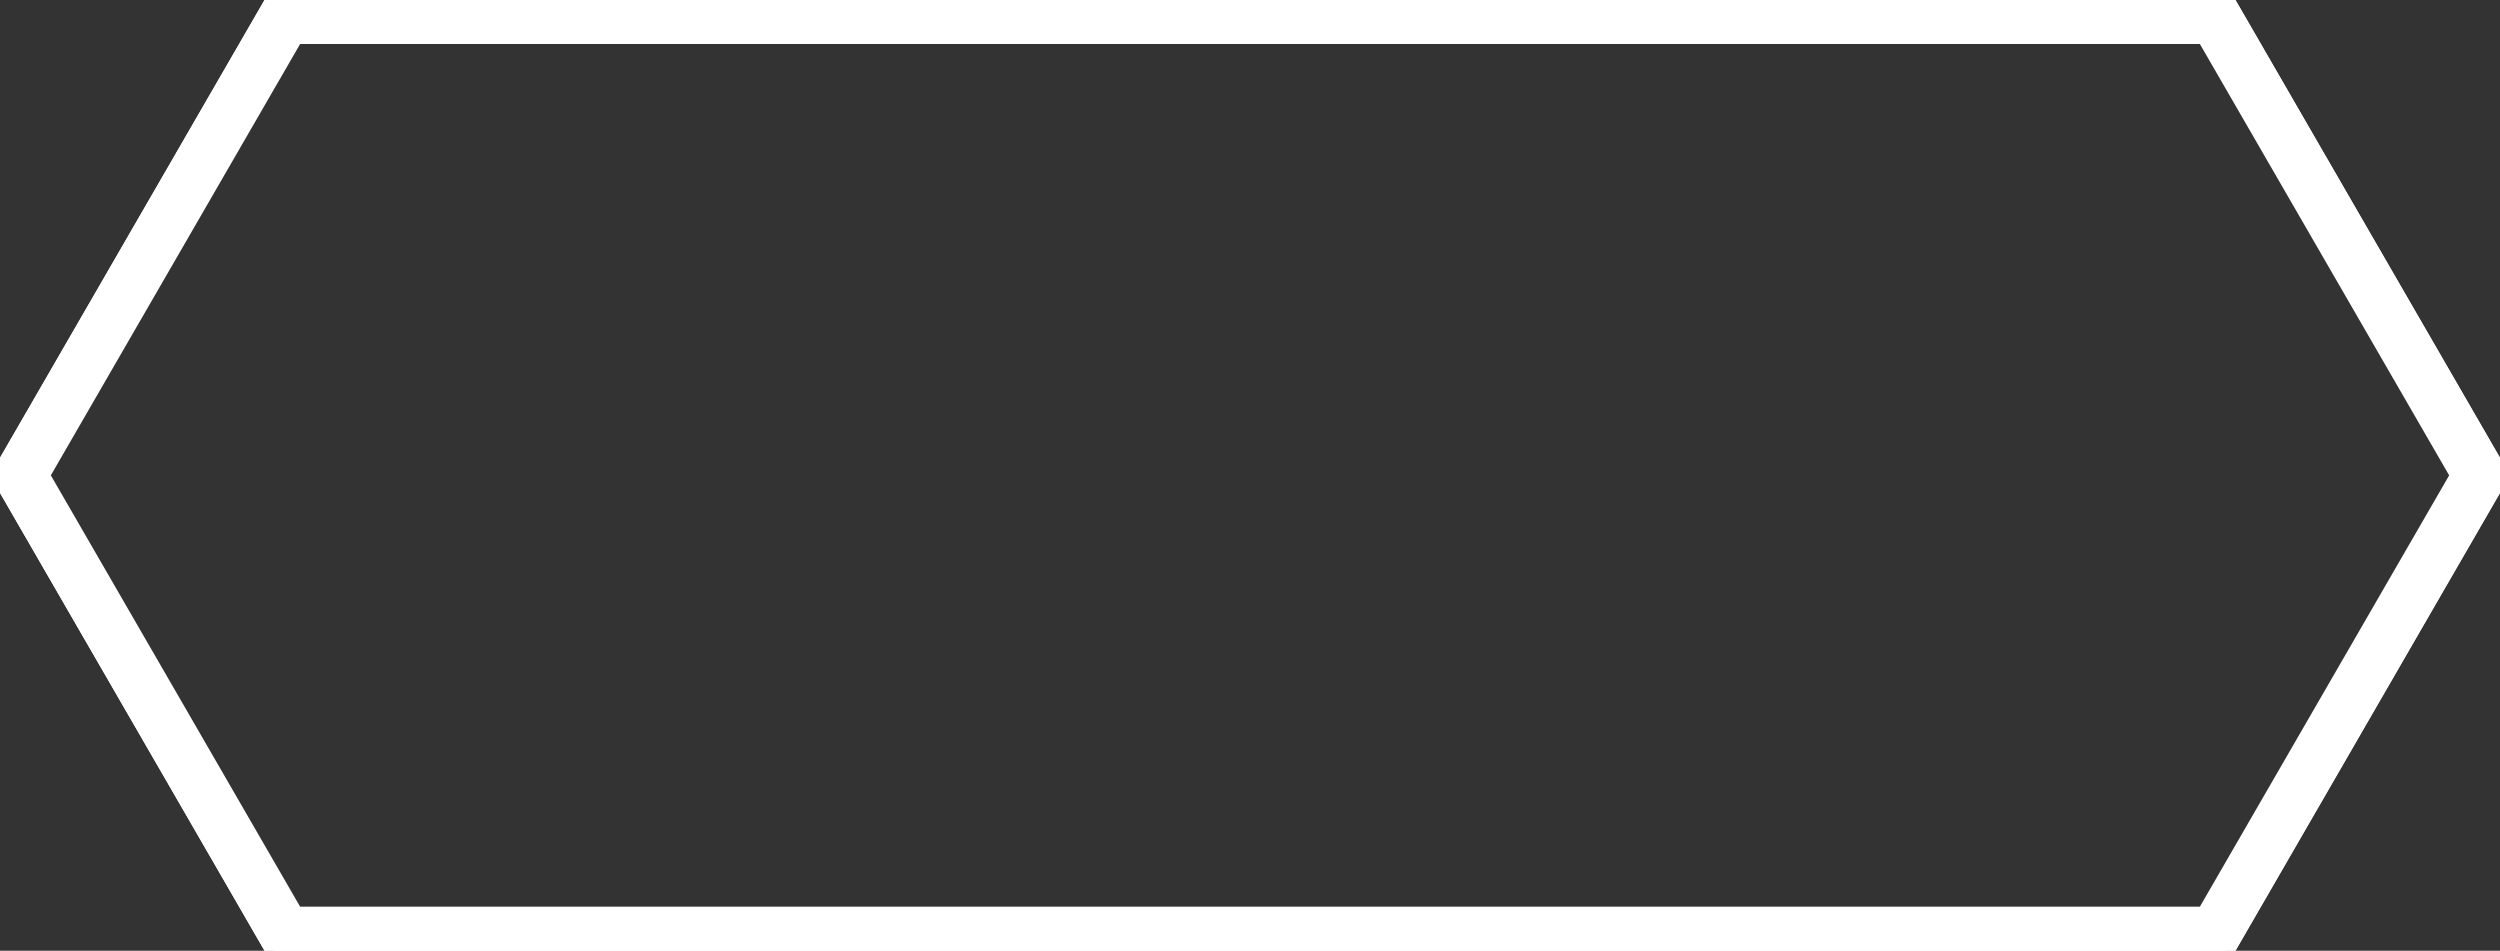 <svg xmlns="http://www.w3.org/2000/svg" width="142" height="54" viewBox="0 0 142 54">
  <rect x="0" y="0" width="142" height="54" fill="#333333" stroke="none"/>
  <g id="Path_592" data-name="Path 592" transform="translate(0 0)" fill="none">
    <path d="M15.6,0,0,27,15.6,54H126.4L142,27,126.4,0Z" stroke="#fff"/>
    <path d="M 16.758 2 L 2.31 27 L 16.758 52 L 125.242 52 L 139.69 27.001 L 125.242 2 L 16.758 2 M 15.604 0 L 126.396 0 L 142 27.001 L 126.396 54 L 15.604 54 L 0 27 L 15.604 0 Z" stroke="#fff" fill="#fff"/>
  </g>
</svg>
